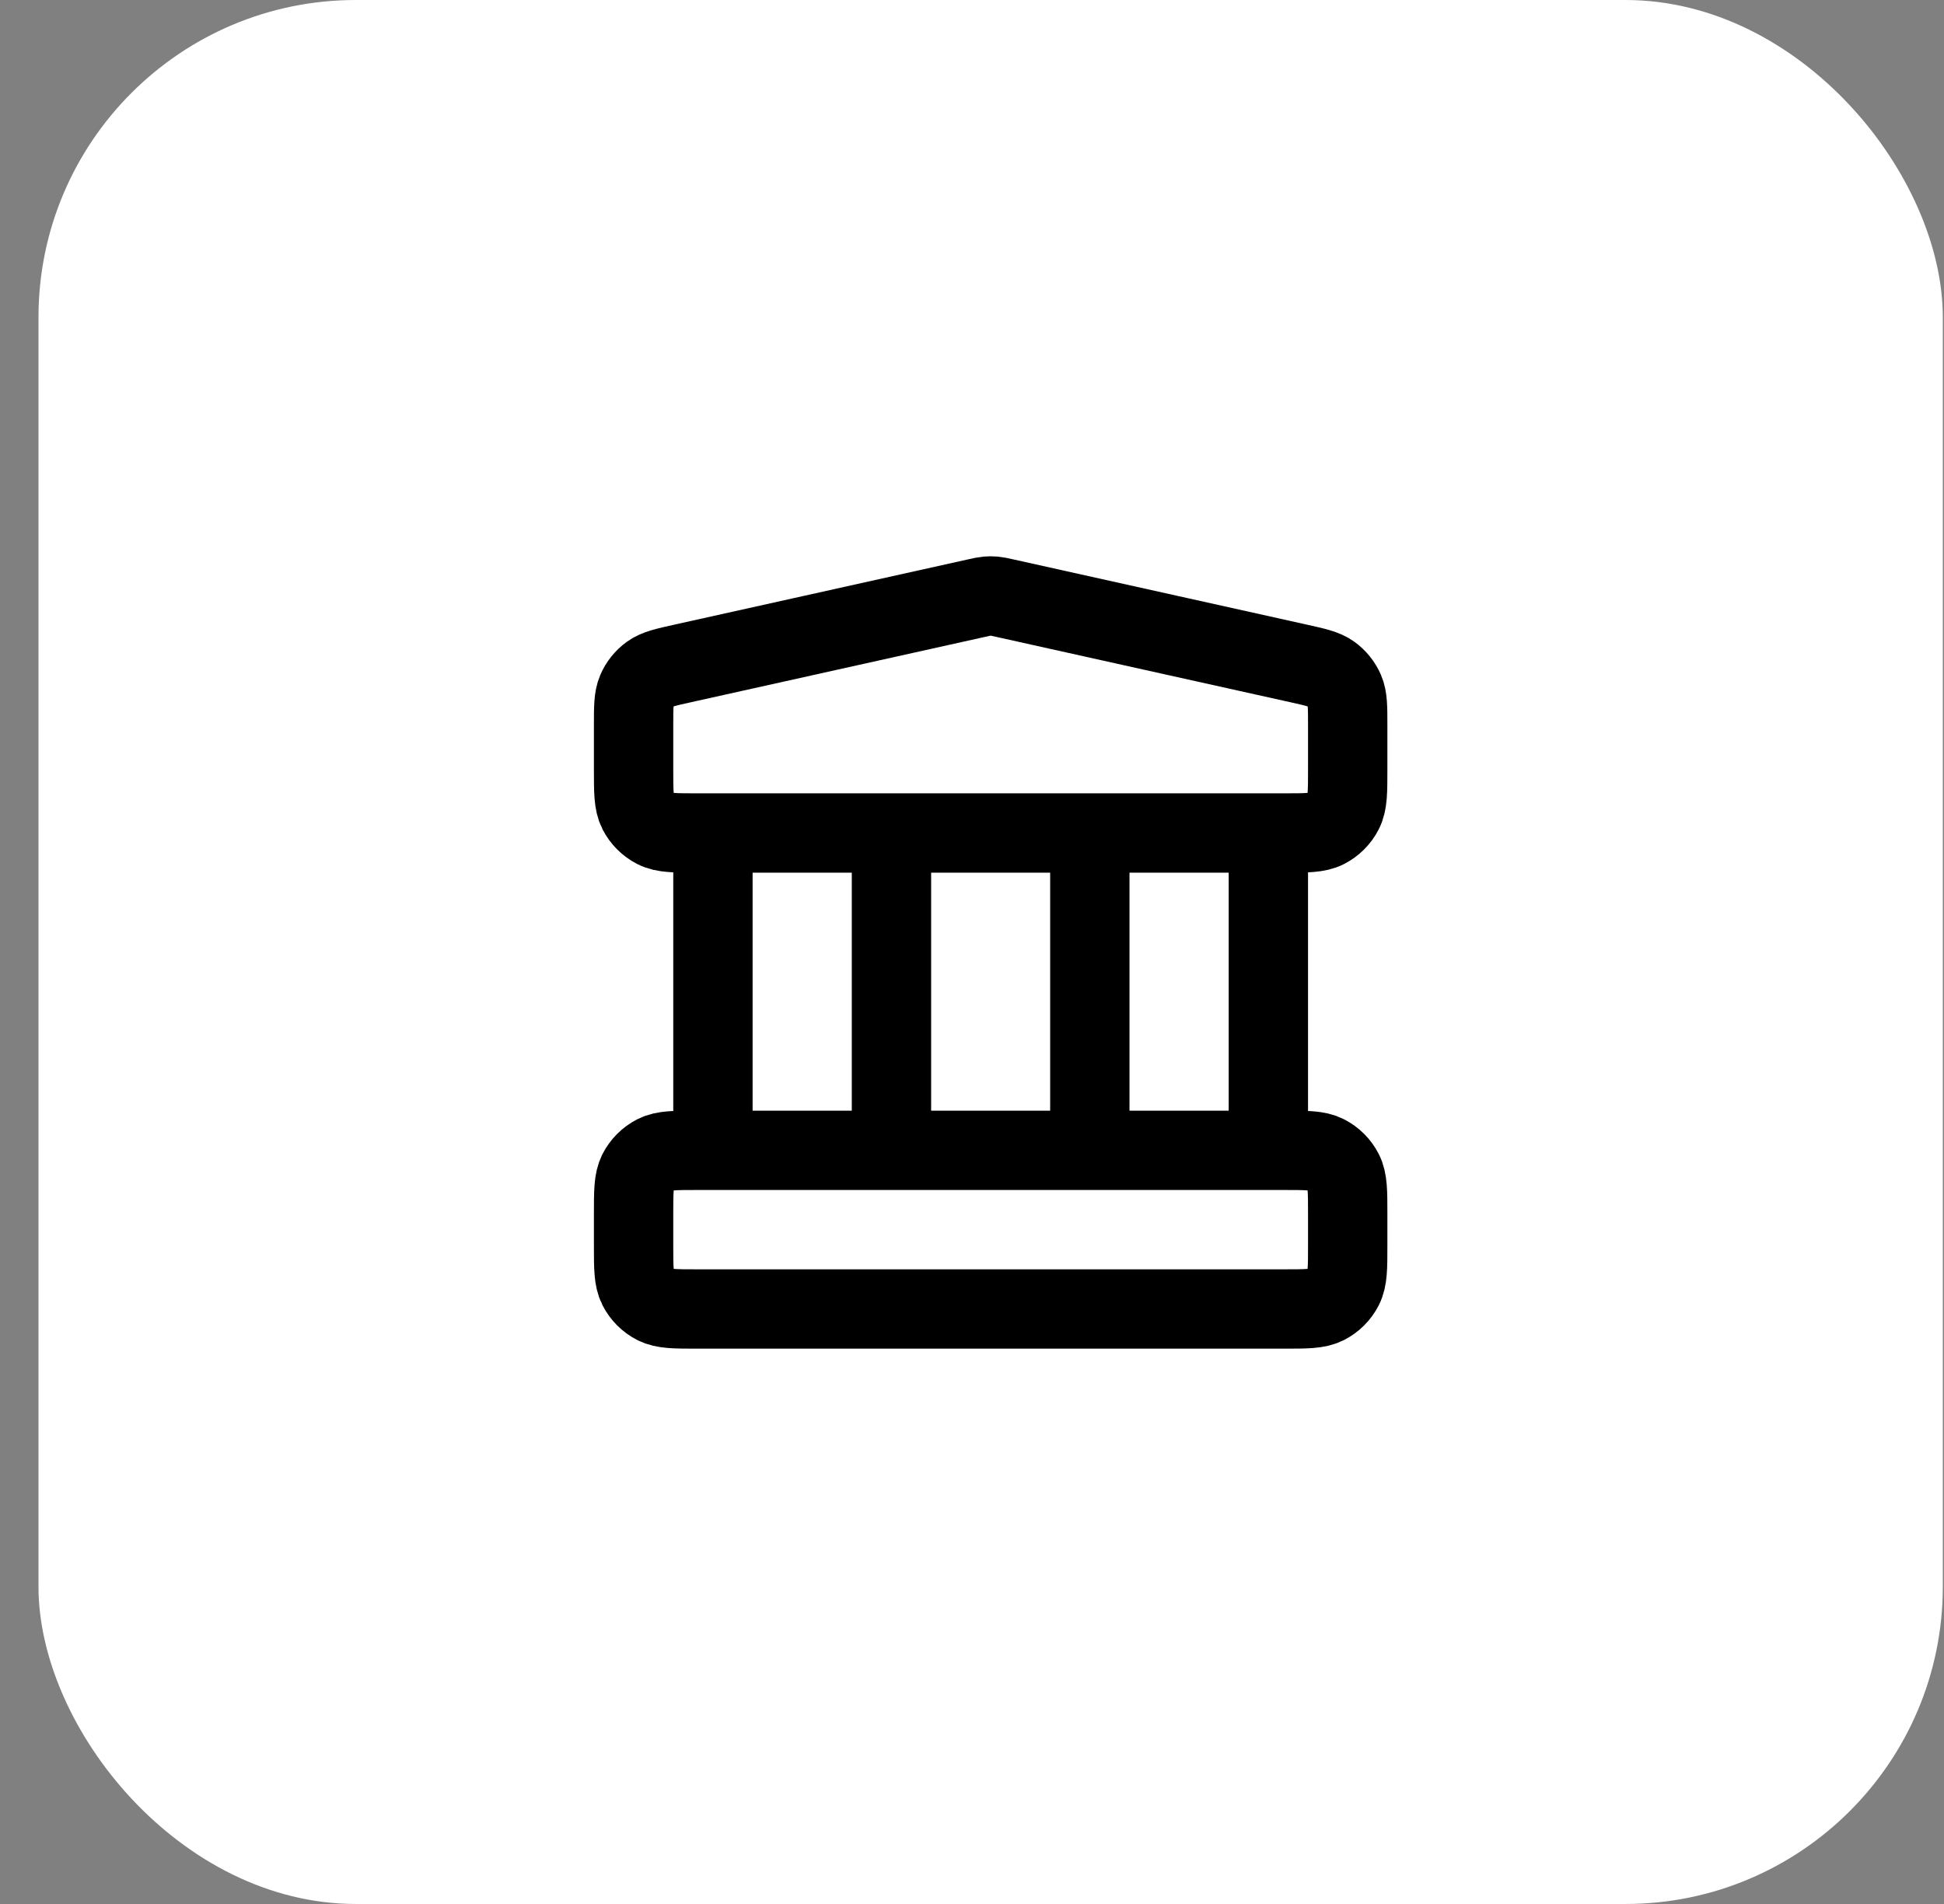 <svg width="49" height="48" viewBox="0 0 49 48" fill="none" xmlns="http://www.w3.org/2000/svg">
<rect x="0" y="0" width="49" height="48" fill="#808080" stroke="none"/>
<rect x="0.97" width="48" height="48" rx="8" fill="white"/>
<path d="M17.97 21V29M22.47 21V29M27.47 21V29M31.97 21V29M15.97 30.6L15.97 31.4C15.97 31.96 15.97 32.24 16.079 32.454C16.175 32.642 16.328 32.795 16.516 32.891C16.73 33 17.01 33 17.57 33H32.37C32.93 33 33.21 33 33.424 32.891C33.612 32.795 33.765 32.642 33.861 32.454C33.97 32.24 33.97 31.96 33.97 31.4V30.6C33.97 30.04 33.97 29.76 33.861 29.546C33.765 29.358 33.612 29.205 33.424 29.109C33.21 29 32.93 29 32.37 29H17.57C17.01 29 16.73 29 16.516 29.109C16.328 29.205 16.175 29.358 16.079 29.546C15.97 29.76 15.97 30.04 15.97 30.6ZM24.623 15.077L17.223 16.722C16.776 16.821 16.552 16.871 16.385 16.991C16.238 17.097 16.122 17.241 16.051 17.408C15.97 17.596 15.97 17.826 15.97 18.284L15.97 19.4C15.97 19.96 15.97 20.24 16.079 20.454C16.175 20.642 16.328 20.795 16.516 20.891C16.73 21 17.01 21 17.57 21H32.37C32.93 21 33.21 21 33.424 20.891C33.612 20.795 33.765 20.642 33.861 20.454C33.97 20.24 33.97 19.96 33.97 19.4V18.284C33.97 17.826 33.97 17.596 33.889 17.408C33.817 17.241 33.701 17.097 33.554 16.991C33.387 16.871 33.164 16.821 32.717 16.722L25.317 15.077C25.187 15.048 25.122 15.034 25.057 15.028C24.999 15.023 24.941 15.023 24.882 15.028C24.817 15.034 24.752 15.048 24.623 15.077Z" stroke="black" stroke-width="2" stroke-linecap="round" stroke-linejoin="round"/>
</svg>
